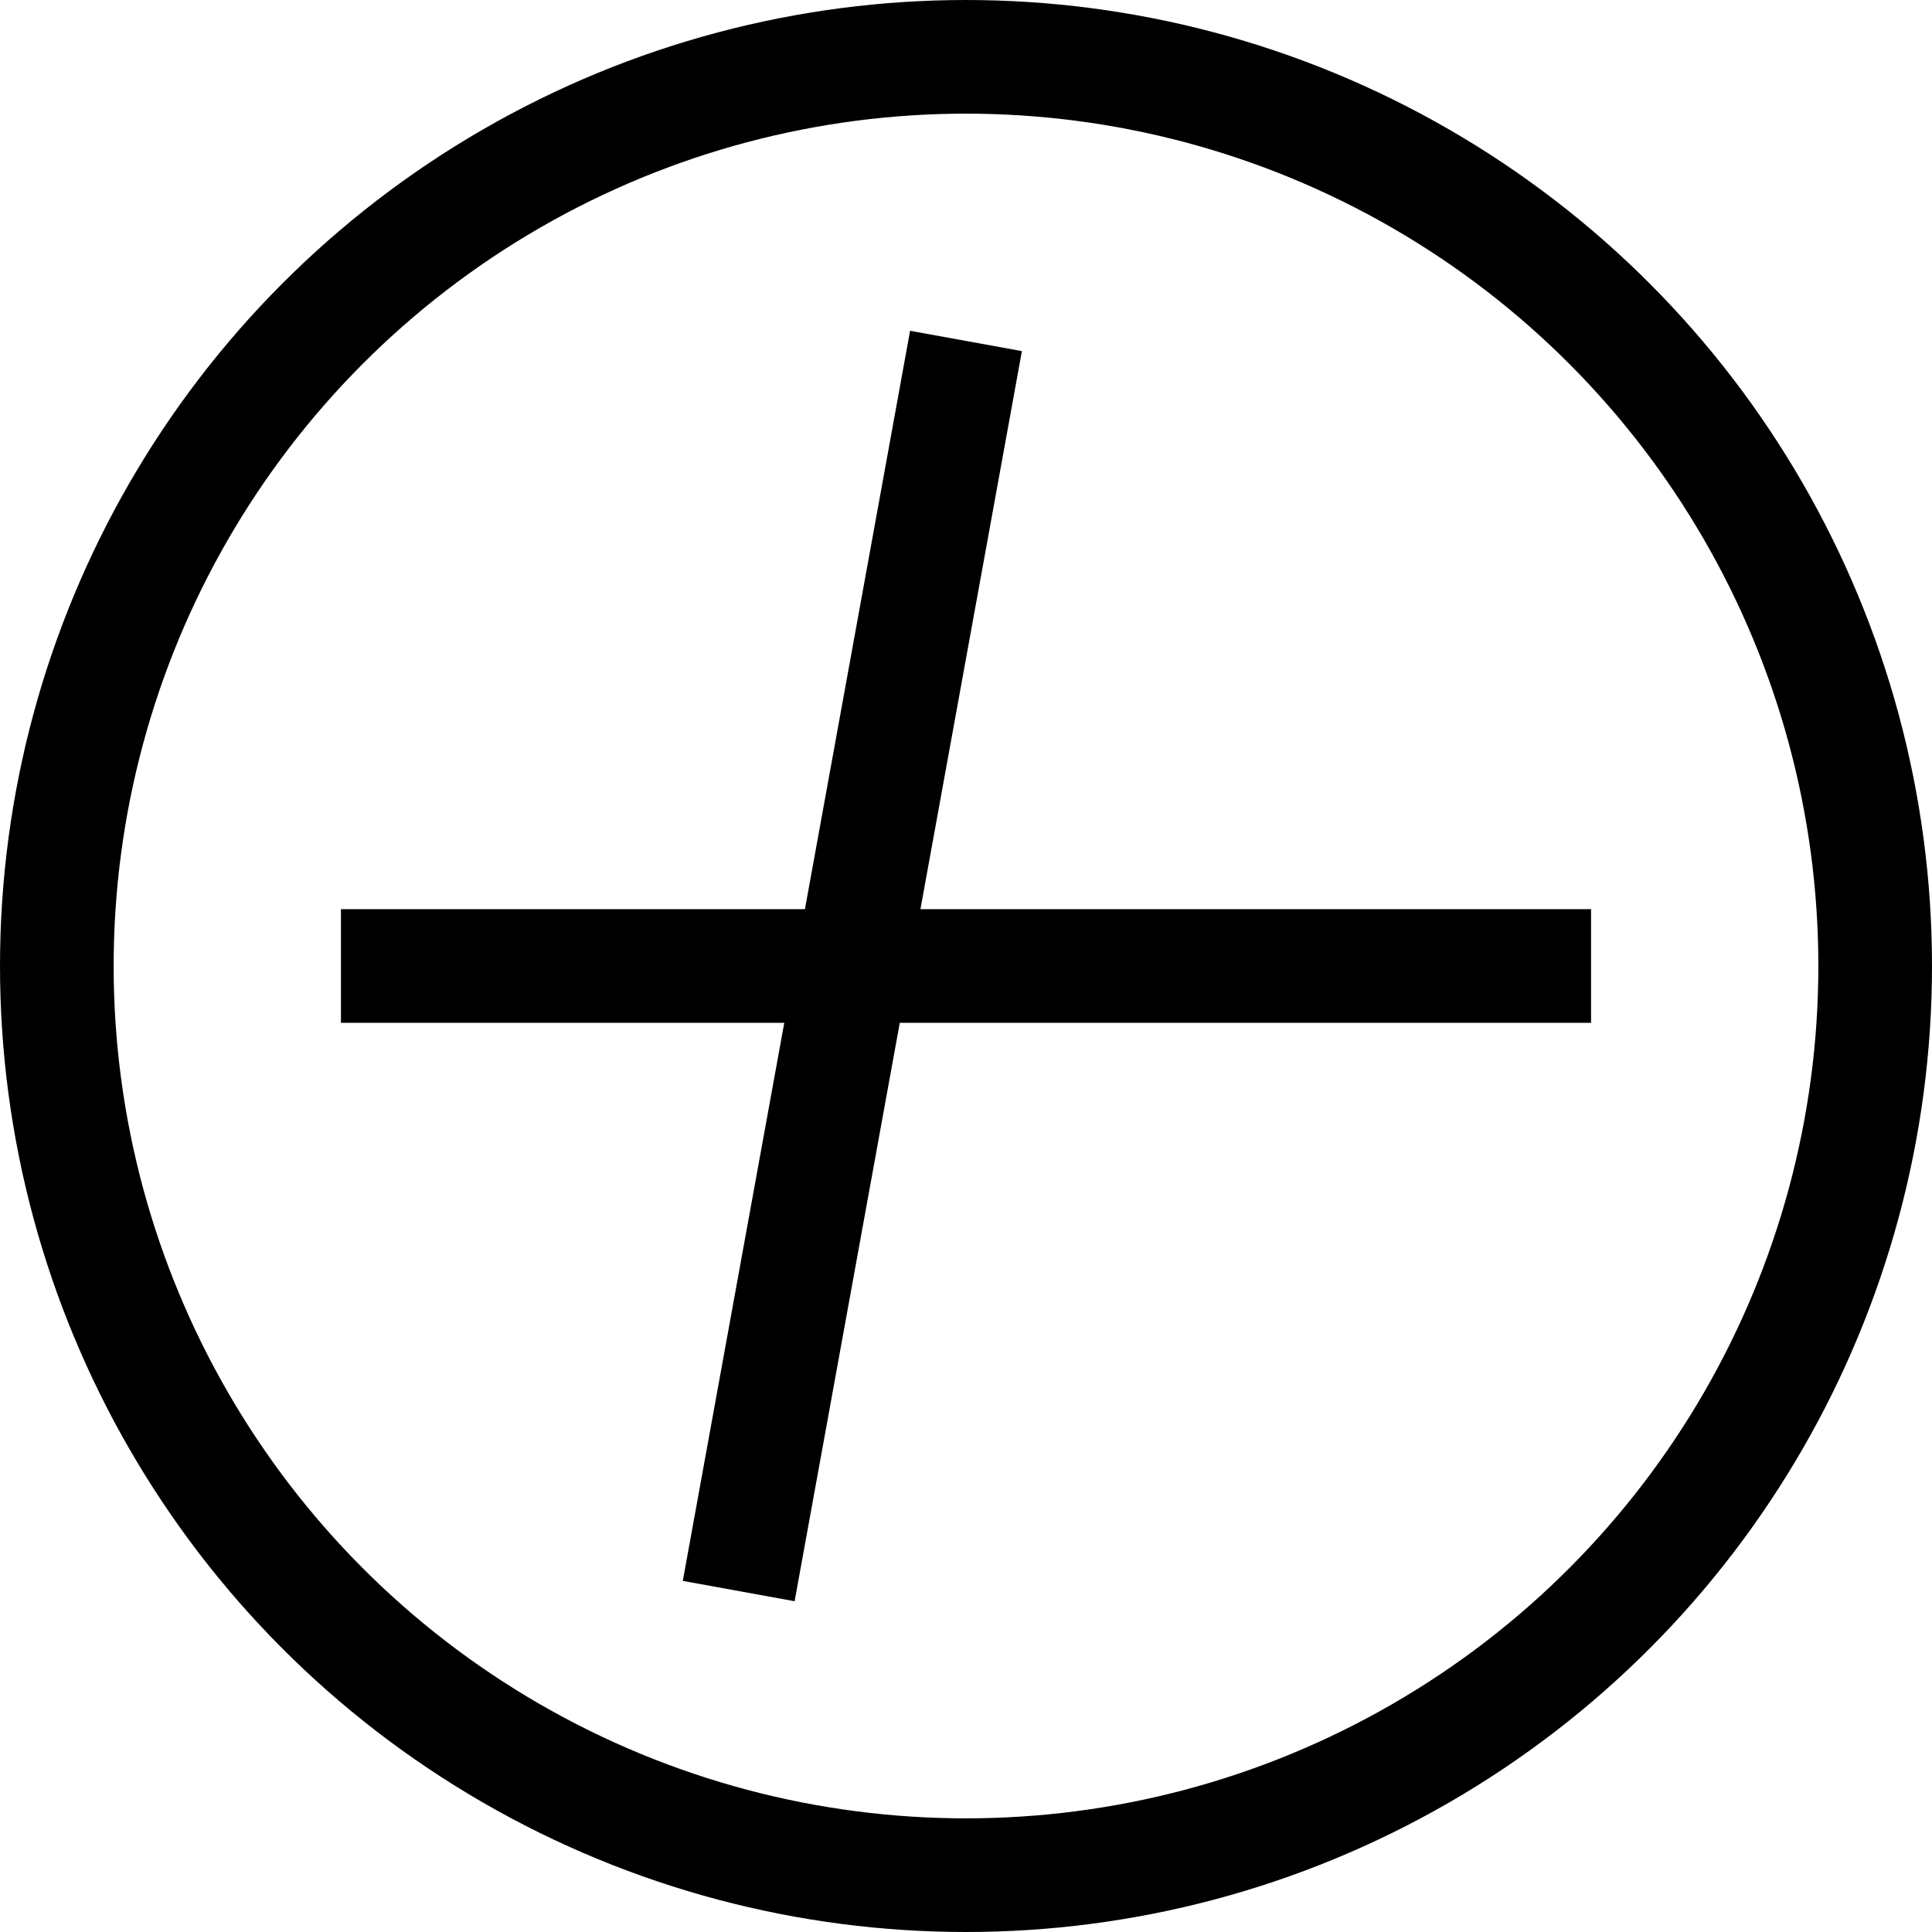 <svg width="17" height="17" viewBox="0 0 17 17" fill="none" xmlns="http://www.w3.org/2000/svg">
<line x1="8.5" y1="3" x2="6.5" y2="14" stroke="black"/>
<line x1="14" y1="8.5" x2="3" y2="8.5" stroke="black"/>
<circle cx="8.5" cy="8.5" r="8" stroke="black"/>
</svg>
